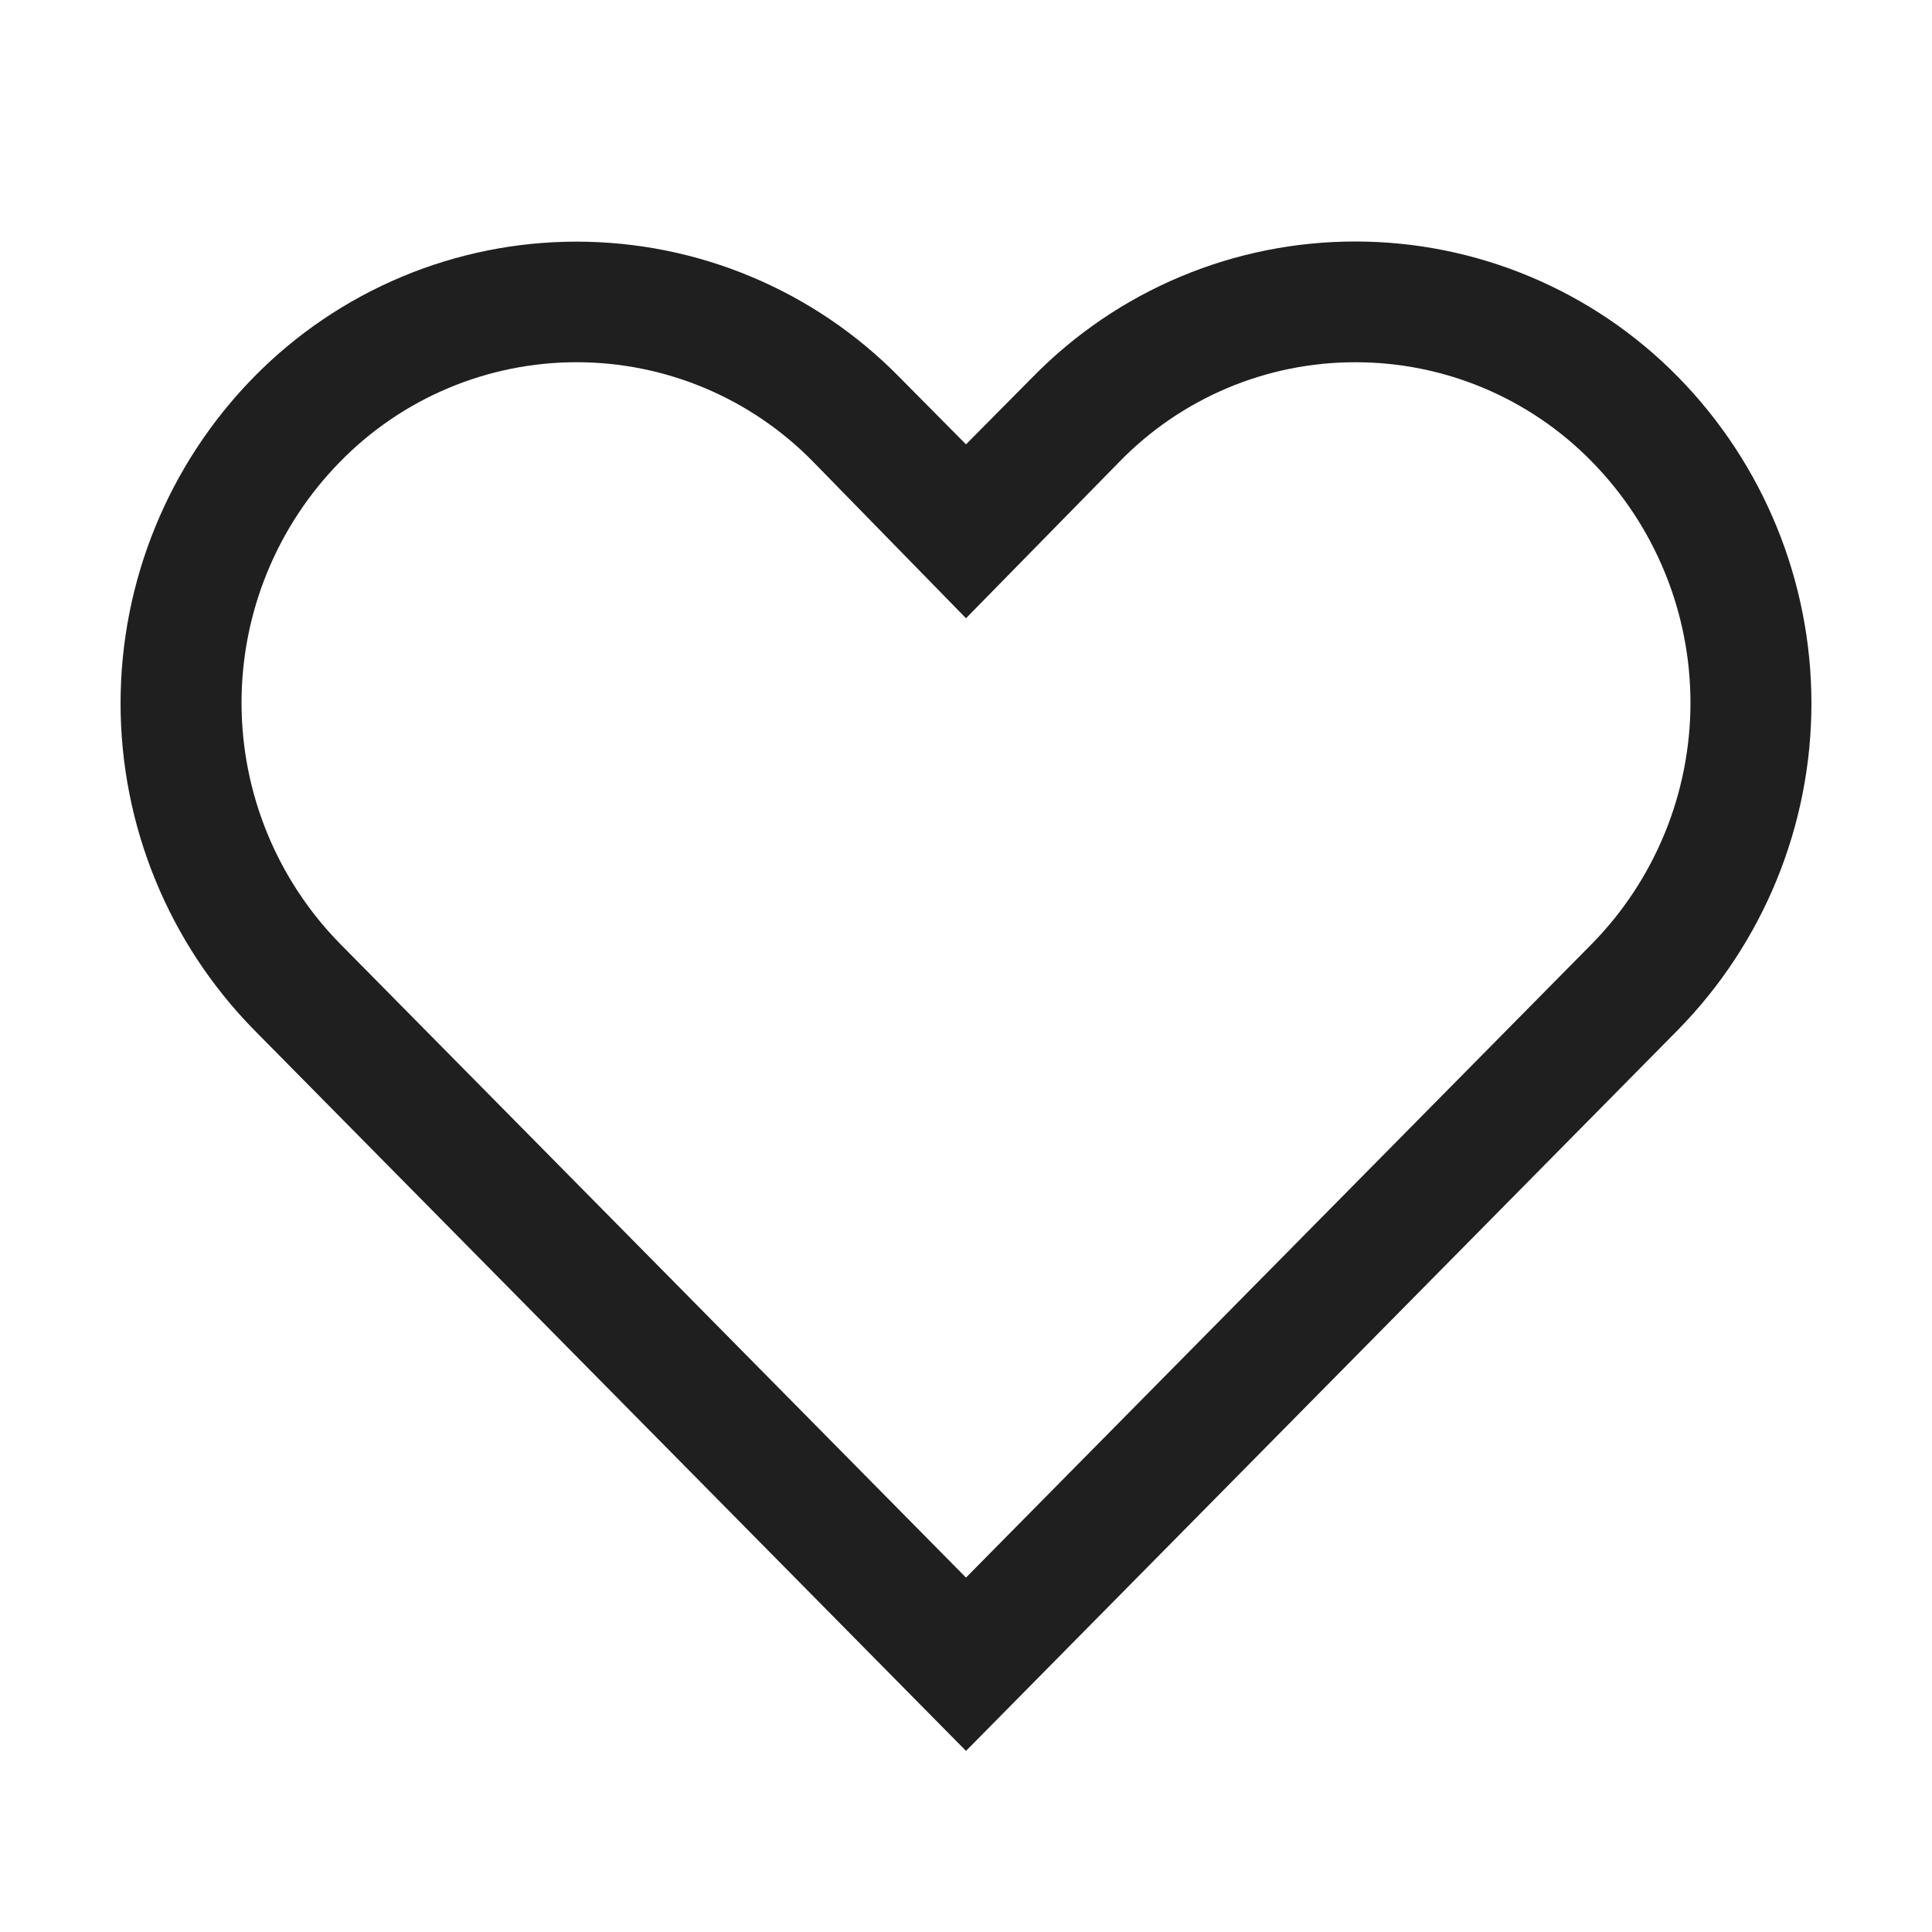 <svg width="54" height="54" viewBox="0 0 54 54" fill="none" xmlns="http://www.w3.org/2000/svg">
<path d="M37.884 10.125C39.113 10.124 40.33 10.368 41.462 10.843C42.596 11.319 43.622 12.015 44.483 12.893C46.255 14.692 47.249 17.117 47.249 19.642C47.249 22.168 46.255 24.593 44.483 26.392L27 44.094L9.518 26.392C7.745 24.593 6.751 22.168 6.751 19.642C6.751 17.117 7.745 14.692 9.518 12.893C10.378 12.016 11.405 11.32 12.538 10.844C13.671 10.369 14.887 10.124 16.116 10.124C17.344 10.124 18.56 10.369 19.693 10.844C20.826 11.32 21.853 12.016 22.714 12.893L27 17.28L31.269 12.926C32.127 12.039 33.155 11.333 34.291 10.852C35.428 10.37 36.65 10.123 37.884 10.125V10.125ZM37.884 6.75C36.206 6.749 34.545 7.082 32.998 7.731C31.45 8.38 30.048 9.332 28.873 10.53L27 12.42L25.127 10.53C23.951 9.334 22.548 8.384 21.001 7.736C19.454 7.087 17.793 6.754 16.116 6.754C14.438 6.754 12.777 7.087 11.23 7.736C9.683 8.384 8.281 9.334 7.104 10.53C4.711 12.966 3.37 16.244 3.37 19.659C3.37 23.074 4.711 26.353 7.104 28.789L27 48.938L46.896 28.789C49.289 26.353 50.63 23.074 50.63 19.659C50.63 16.244 49.289 12.966 46.896 10.53C45.72 9.333 44.317 8.383 42.77 7.734C41.223 7.085 39.562 6.75 37.884 6.75V6.75Z" fill="#1F1F1F"/>
</svg>
